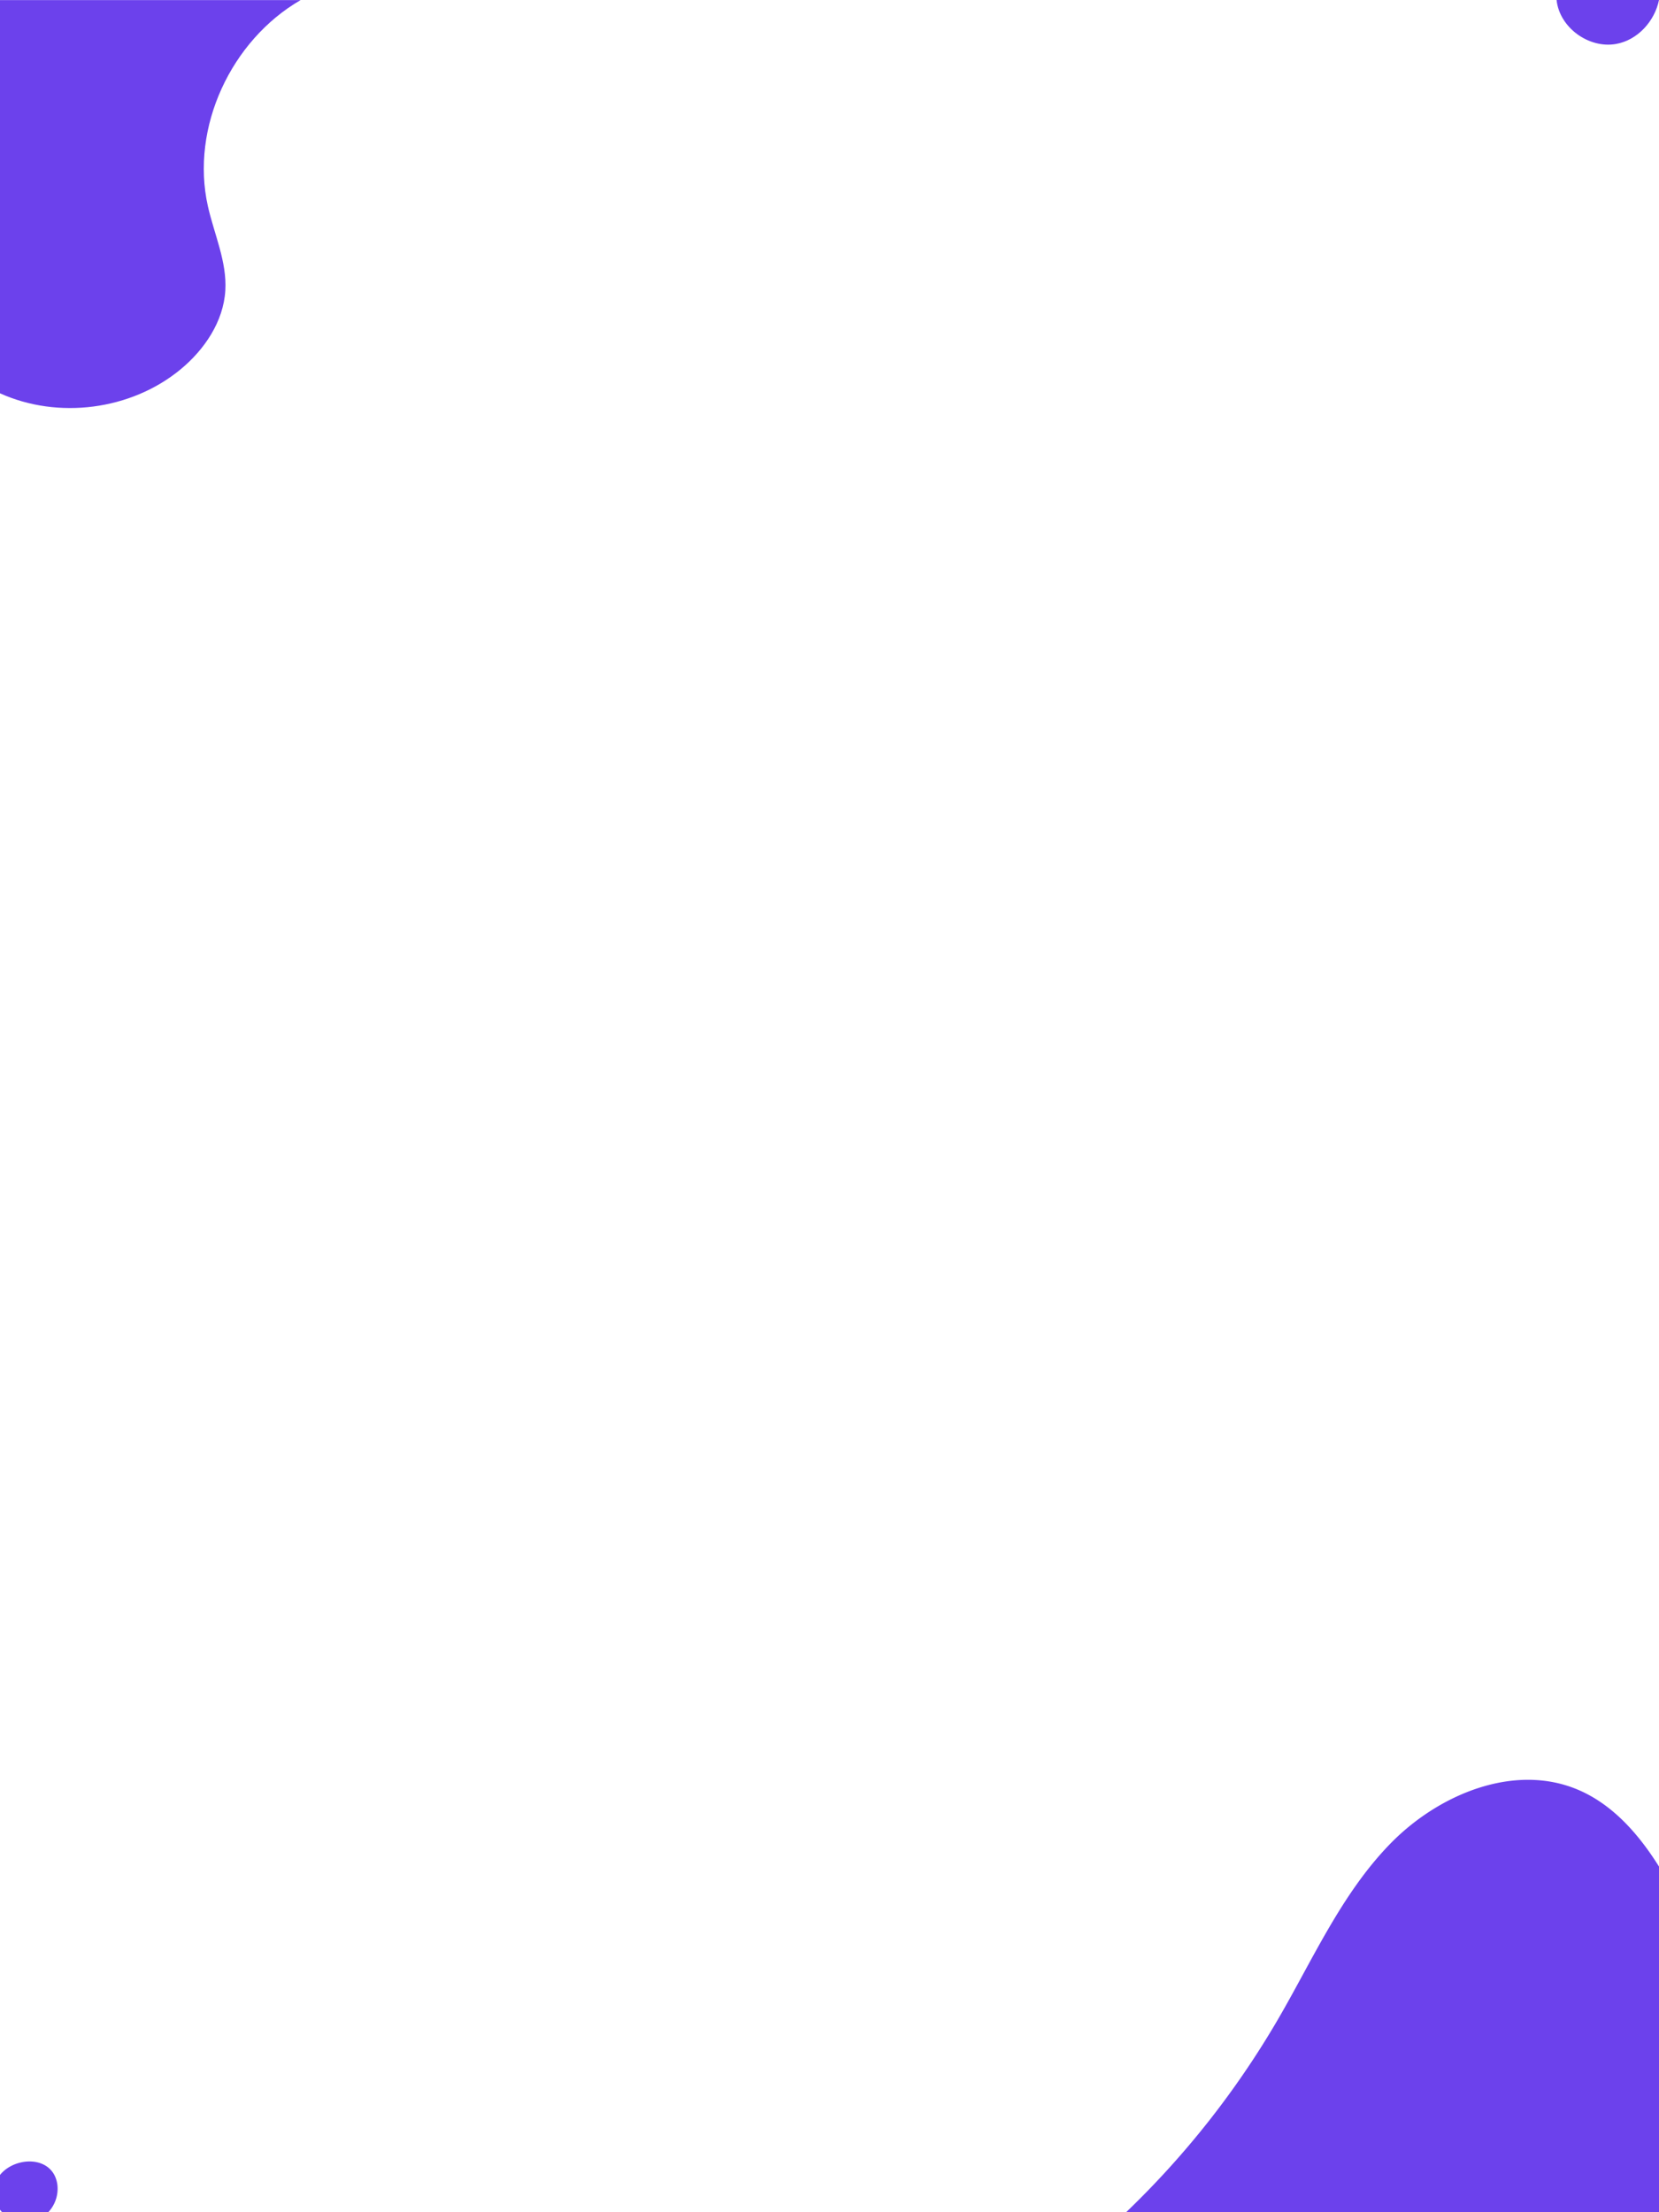 <svg id="Tablet" xmlns="http://www.w3.org/2000/svg" viewBox="0 0 768 1024"><path d="M521.31,4395H768V4235c-9.25-14.77-21.19-28.52-37.15-35.41-29.57-12.78-64.88,1.83-87.34,24.93s-35.69,53.33-51.89,81.18A408.81,408.81,0,0,1,521.31,4395Z" transform="translate(0 -3371)" fill="#6c41ec"/><path d="M83.45,3542.09c11.17-9.18,20-22.2,20.86-36.64.79-13.33-5.15-26-8.07-39-8.18-36.49,10.81-76.82,42.9-95.4H0v182C26.9,3565.21,60.61,3560.86,83.45,3542.09Z" transform="translate(0 -3371)" fill="#6c41ec"/><path d="M748.07,3391.36c10-1.75,17.92-10.5,19.93-20.36H720.59v0C721.91,3383.74,735.47,3393.57,748.07,3391.36Z" transform="translate(0 -3371)" fill="#6c41ec"/><path d="M1,4395H22.35a15.93,15.93,0,0,0,4.22-12.68C24.7,4368.52,7,4369,0,4377.75v16.08A12.46,12.46,0,0,0,1,4395Z" transform="translate(0 -3371)" fill="#6c41ec"/></svg>